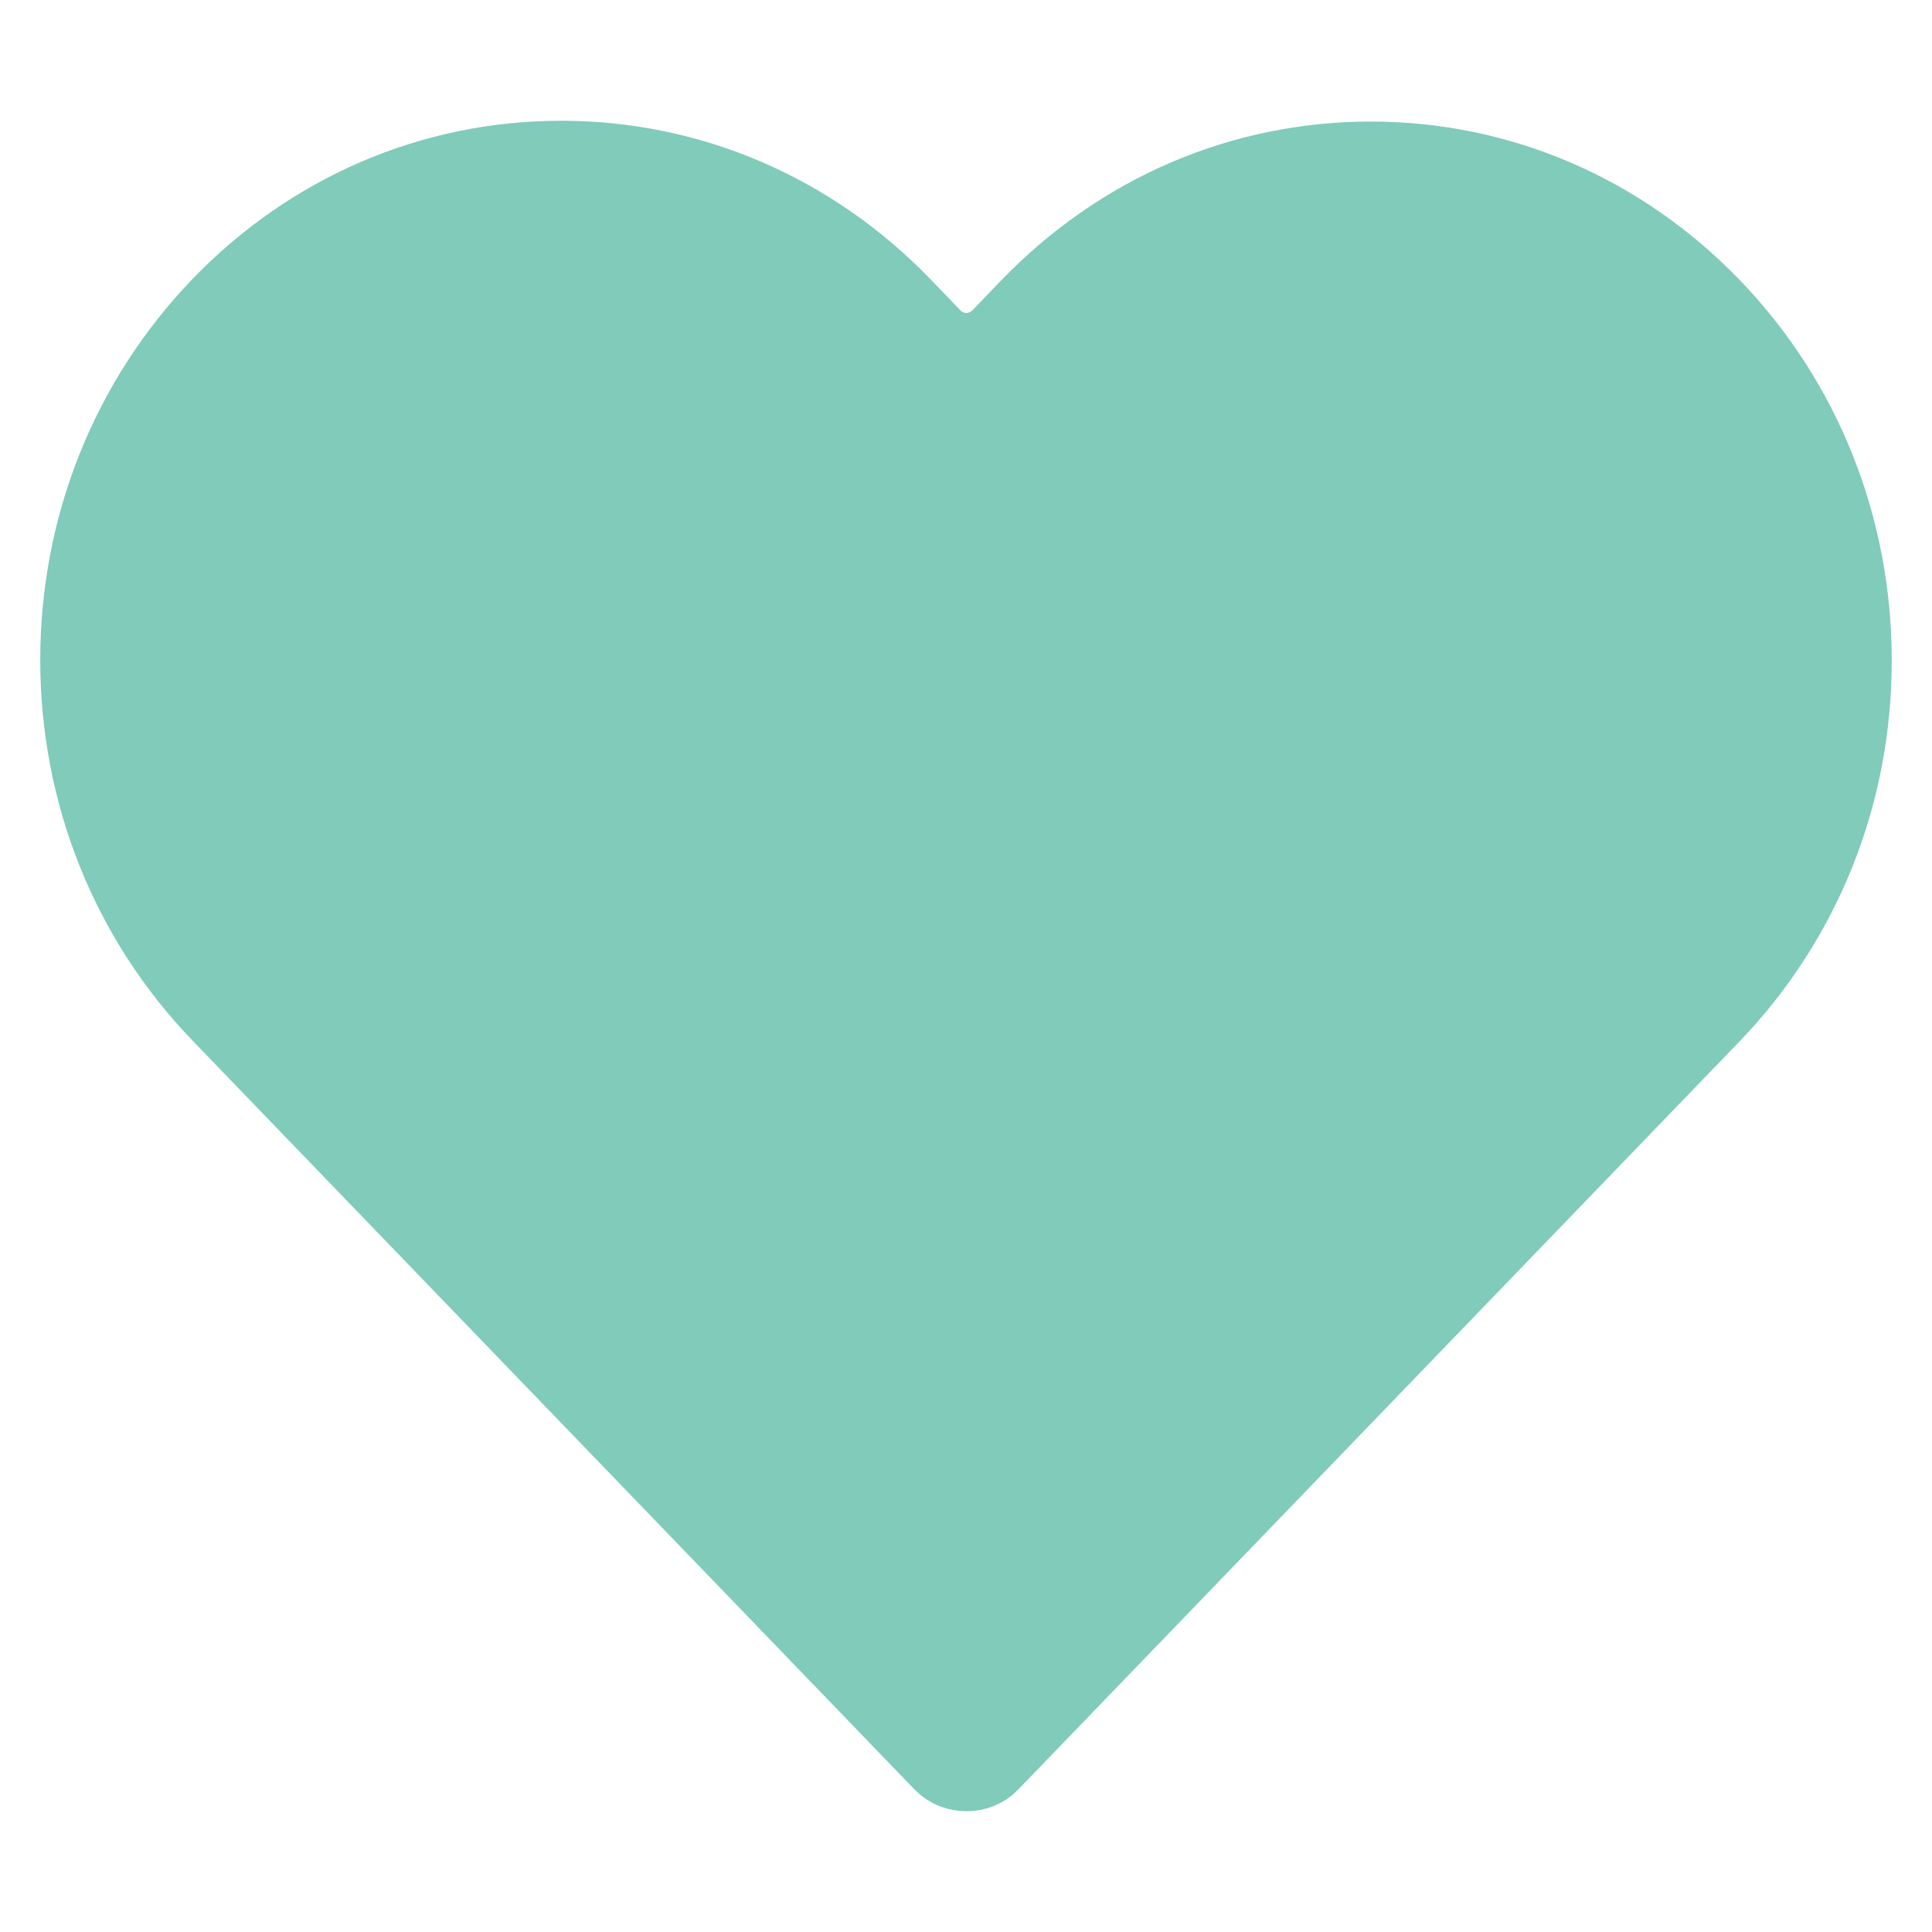 <?xml version="1.0" encoding="UTF-8"?>
<svg width="24px" height="24px" viewBox="0 0 24 24" version="1.1" xmlns="http://www.w3.org/2000/svg" xmlns:xlink="http://www.w3.org/1999/xlink">
    <!-- Generator: Sketch 54.1 (76490) - https://sketchapp.com -->
    <title>Artboard</title>
    <desc>Created with Sketch.</desc>
    <g id="Artboard" stroke="none" stroke-width="1" fill="none" fill-rule="evenodd">
        <path d="M2.749,3.815 C3.876,2.646 5.376,2 6.971,2 C8.566,2 10.071,2.646 11.203,3.82 L11.571,4.202 C11.686,4.321 11.841,4.388 12.005,4.388 L12.005,4.388 C12.164,4.388 12.324,4.321 12.439,4.202 L12.797,3.83 C13.929,2.657 15.429,2.01 17.029,2.01 C18.624,2.01 20.124,2.657 21.251,3.825 C22.382,4.998 23,6.554 23,8.209 C23,9.863 22.377,11.419 21.246,12.593 L12.284,21.888 C12.14,22.037 11.875,22.037 11.726,21.888 L2.754,12.582 C1.623,11.409 1,9.853 1,8.198 C1,6.544 1.623,4.988 2.749,3.815 Z" id="Path" stroke="#80CBBA" fill="#80CBBA" fill-rule="nonzero"></path>
    </g>
</svg>